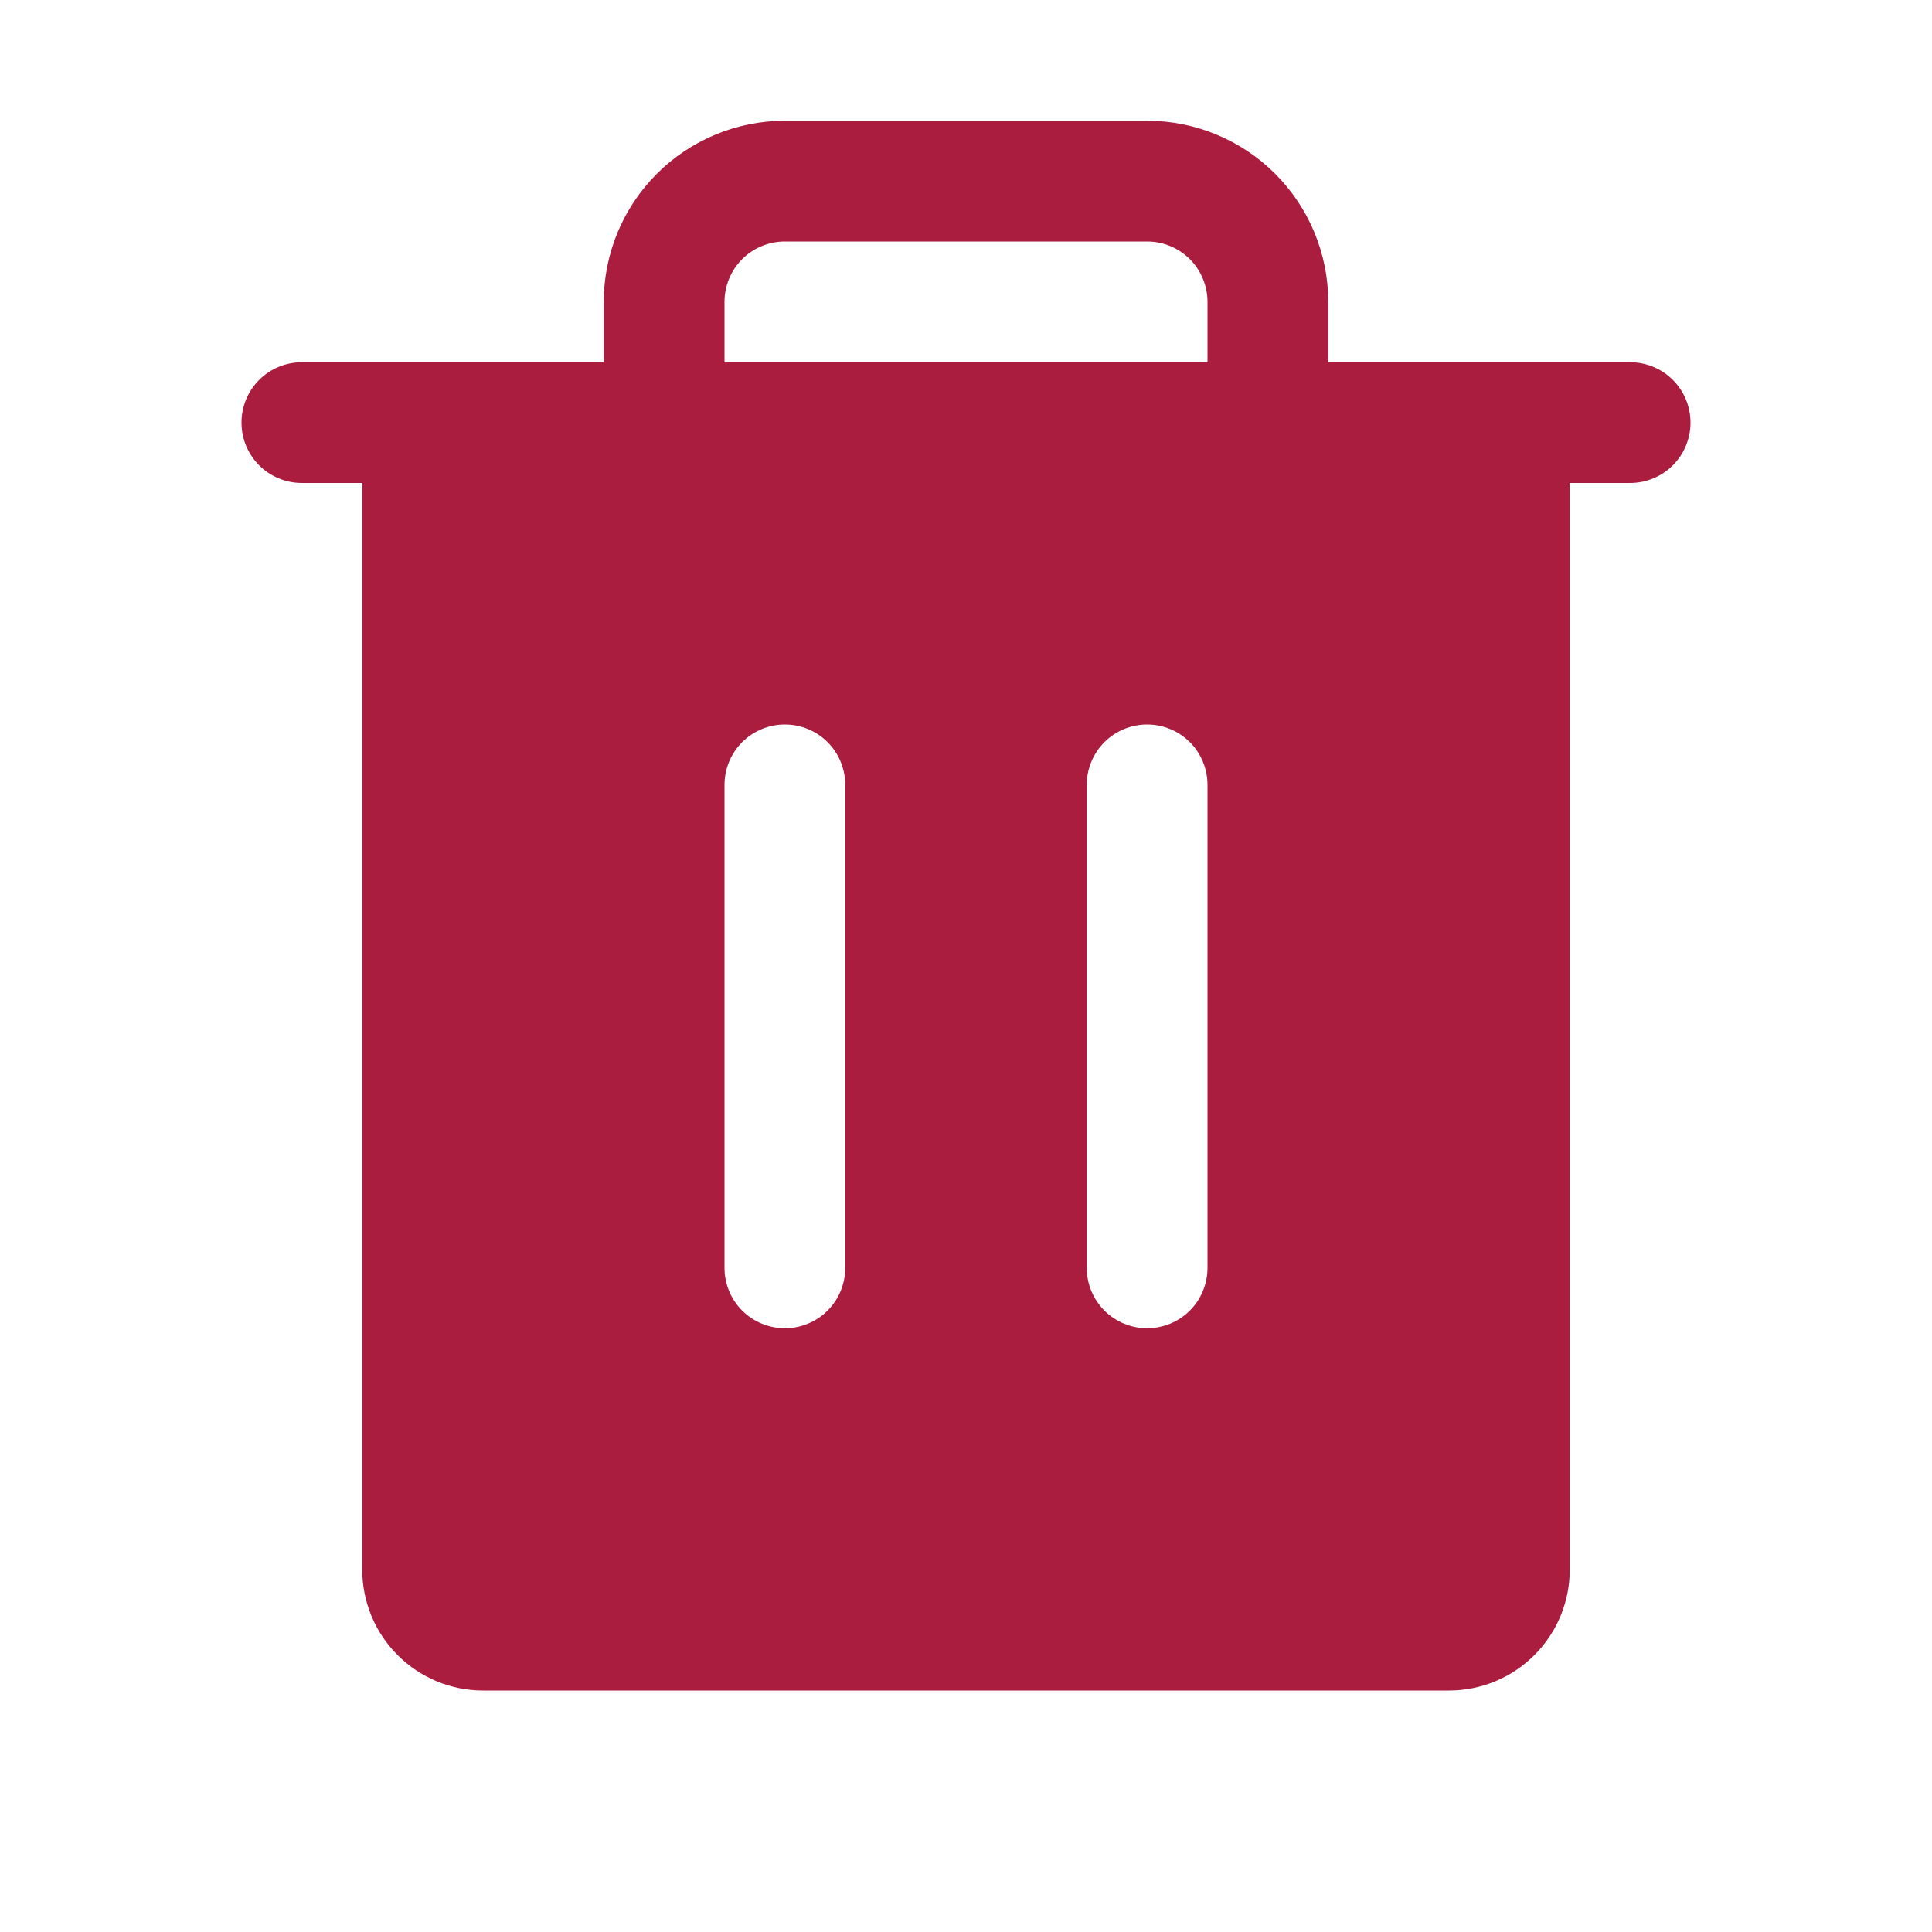 <svg width="28" height="28" viewBox="0 0 28 28" fill="none" xmlns="http://www.w3.org/2000/svg">
<path d="M23.625 5.25H19.25V4.375C19.25 3.679 18.973 3.011 18.481 2.519C17.989 2.027 17.321 1.75 16.625 1.75H11.375C10.679 1.75 10.011 2.027 9.519 2.519C9.027 3.011 8.75 3.679 8.75 4.375V5.25H4.375C4.143 5.25 3.92 5.342 3.756 5.506C3.592 5.67 3.5 5.893 3.5 6.125C3.5 6.357 3.592 6.58 3.756 6.744C3.92 6.908 4.143 7 4.375 7H5.25V22.75C5.25 23.214 5.434 23.659 5.763 23.987C6.091 24.316 6.536 24.5 7 24.5H21C21.464 24.5 21.909 24.316 22.237 23.987C22.566 23.659 22.75 23.214 22.75 22.75V7H23.625C23.857 7 24.08 6.908 24.244 6.744C24.408 6.58 24.5 6.357 24.5 6.125C24.5 5.893 24.408 5.67 24.244 5.506C24.08 5.342 23.857 5.25 23.625 5.25ZM12.25 18.375C12.25 18.607 12.158 18.83 11.994 18.994C11.83 19.158 11.607 19.25 11.375 19.25C11.143 19.25 10.92 19.158 10.756 18.994C10.592 18.83 10.5 18.607 10.5 18.375V11.375C10.5 11.143 10.592 10.92 10.756 10.756C10.92 10.592 11.143 10.5 11.375 10.5C11.607 10.5 11.83 10.592 11.994 10.756C12.158 10.92 12.25 11.143 12.25 11.375V18.375ZM17.5 18.375C17.5 18.607 17.408 18.83 17.244 18.994C17.08 19.158 16.857 19.25 16.625 19.25C16.393 19.25 16.17 19.158 16.006 18.994C15.842 18.83 15.75 18.607 15.75 18.375V11.375C15.75 11.143 15.842 10.92 16.006 10.756C16.17 10.592 16.393 10.5 16.625 10.5C16.857 10.5 17.08 10.592 17.244 10.756C17.408 10.92 17.5 11.143 17.5 11.375V18.375ZM17.5 5.25H10.5V4.375C10.5 4.143 10.592 3.92 10.756 3.756C10.92 3.592 11.143 3.5 11.375 3.5H16.625C16.857 3.5 17.08 3.592 17.244 3.756C17.408 3.92 17.5 4.143 17.5 4.375V5.25Z" fill="#AB1D3F"/>
</svg>
